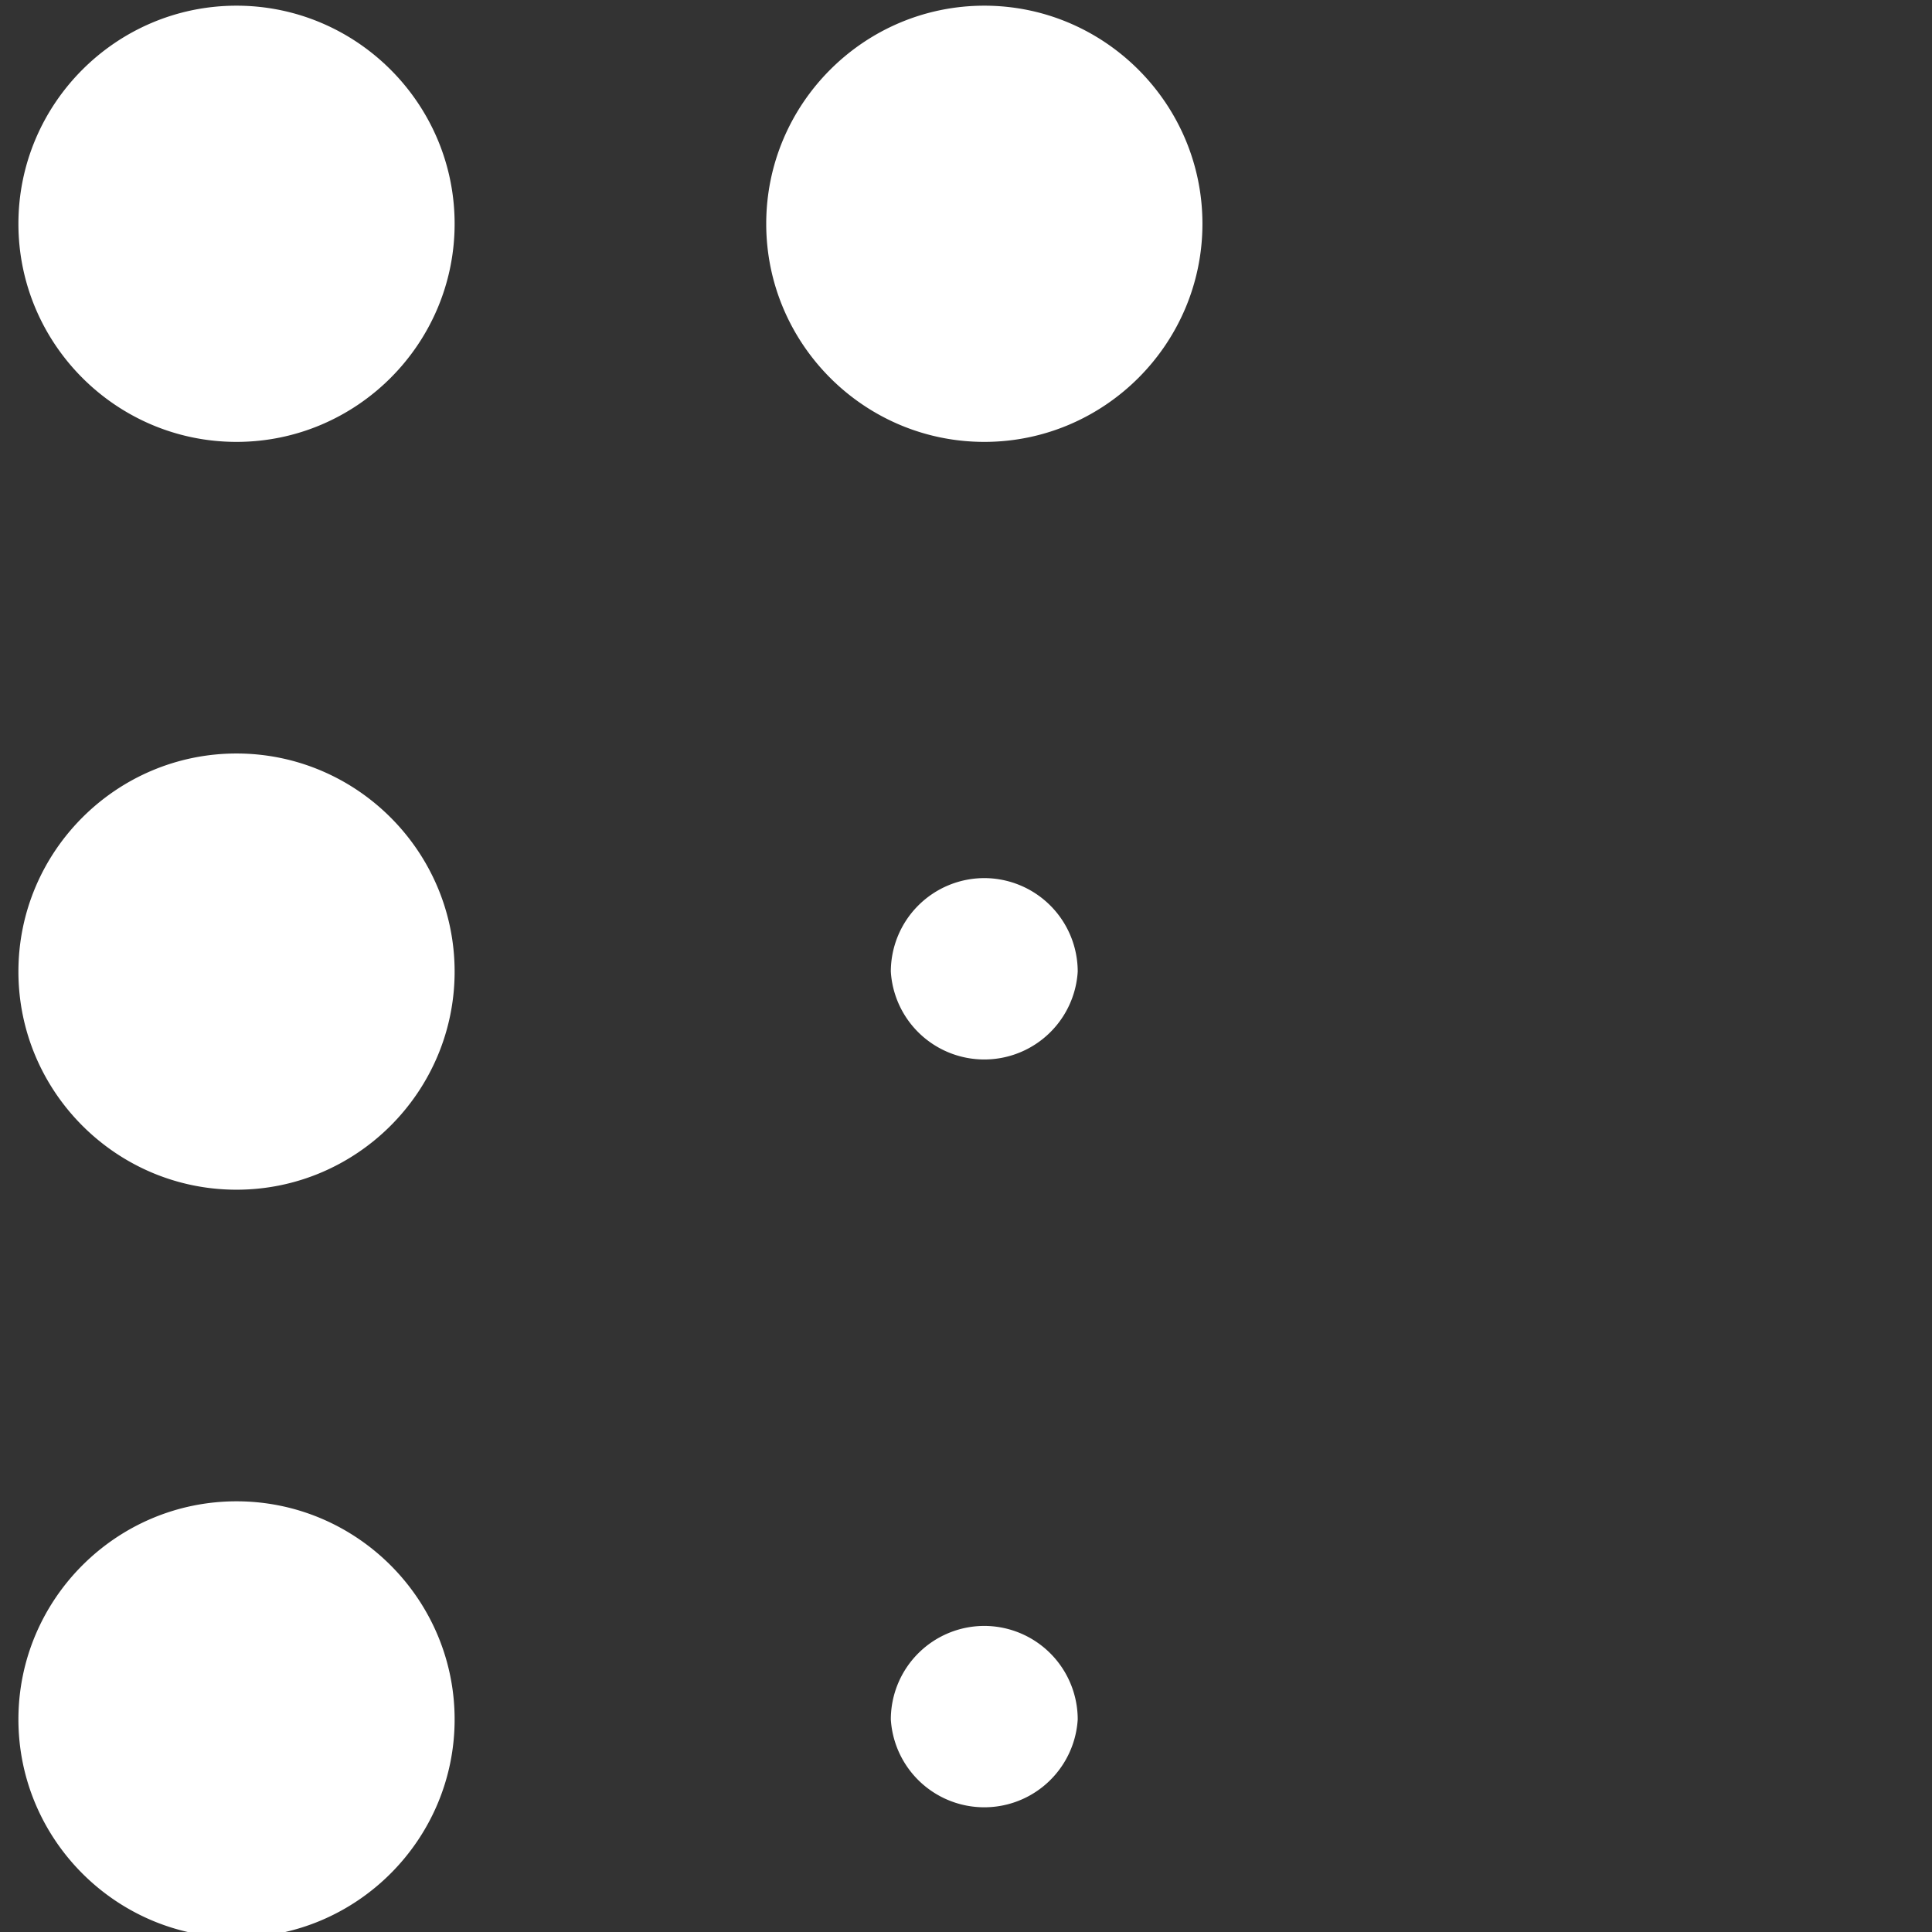 <svg xmlns="http://www.w3.org/2000/svg" viewBox="0 0 90 90" height="28px" width="28px">
    <rect x="0" y="0" width="90" height="90" fill="#333333" stroke="none"/>
    <g transform="matrix(5.486,0,0,5.486,-18.014,-1.189)"
       stroke="none" fill="white">
        <path style="line-height:normal;font-variant-ligatures:normal;font-variant-position:normal;font-variant-caps:normal;font-variant-numeric:normal;font-variant-alternates:normal;font-feature-settings:normal;text-indent:0;text-align:start;text-decoration-line:none;text-decoration-style:solid;text-decoration-color:#000;text-transform:none;text-orientation:mixed;shape-padding:0;isolation:auto;mix-blend-mode:normal"
              d="M5.292.265c-1.02 0-1.852.831-1.852 1.852 0 1.02.831 1.852 1.852 1.852 1.02 0 1.852-.832 1.852-1.852S6.312.265 5.292.265zm6.35 0c-1.02 0-1.852.831-1.852 1.852 0 1.02.831 1.852 1.852 1.852 1.02 0 1.852-.832 1.852-1.852S12.662.265 11.642.265zm-6.35 6.35c-1.02 0-1.852.831-1.852 1.852 0 1.02.831 1.852 1.852 1.852 1.02 0 1.852-.832 1.852-1.852s-.832-1.852-1.852-1.852zm6.35 1.058a.795.795 0 0 0-.794.794.795.795 0 0 0 1.587 0 .795.795 0 0 0-.793-.794zm-6.35 5.292c-1.02 0-1.852.831-1.852 1.852 0 1.02.831 1.852 1.852 1.852 1.02 0 1.852-.832 1.852-1.852s-.832-1.852-1.852-1.852zm6.35 1.058a.795.795 0 0 0-.794.794.795.795 0 0 0 1.587 0 .795.795 0 0 0-.793-.794z"
              color="#000" font-weight="400" font-family="sans-serif" white-space="normal"
              overflow="visible"></path>
    </g>
</svg>
